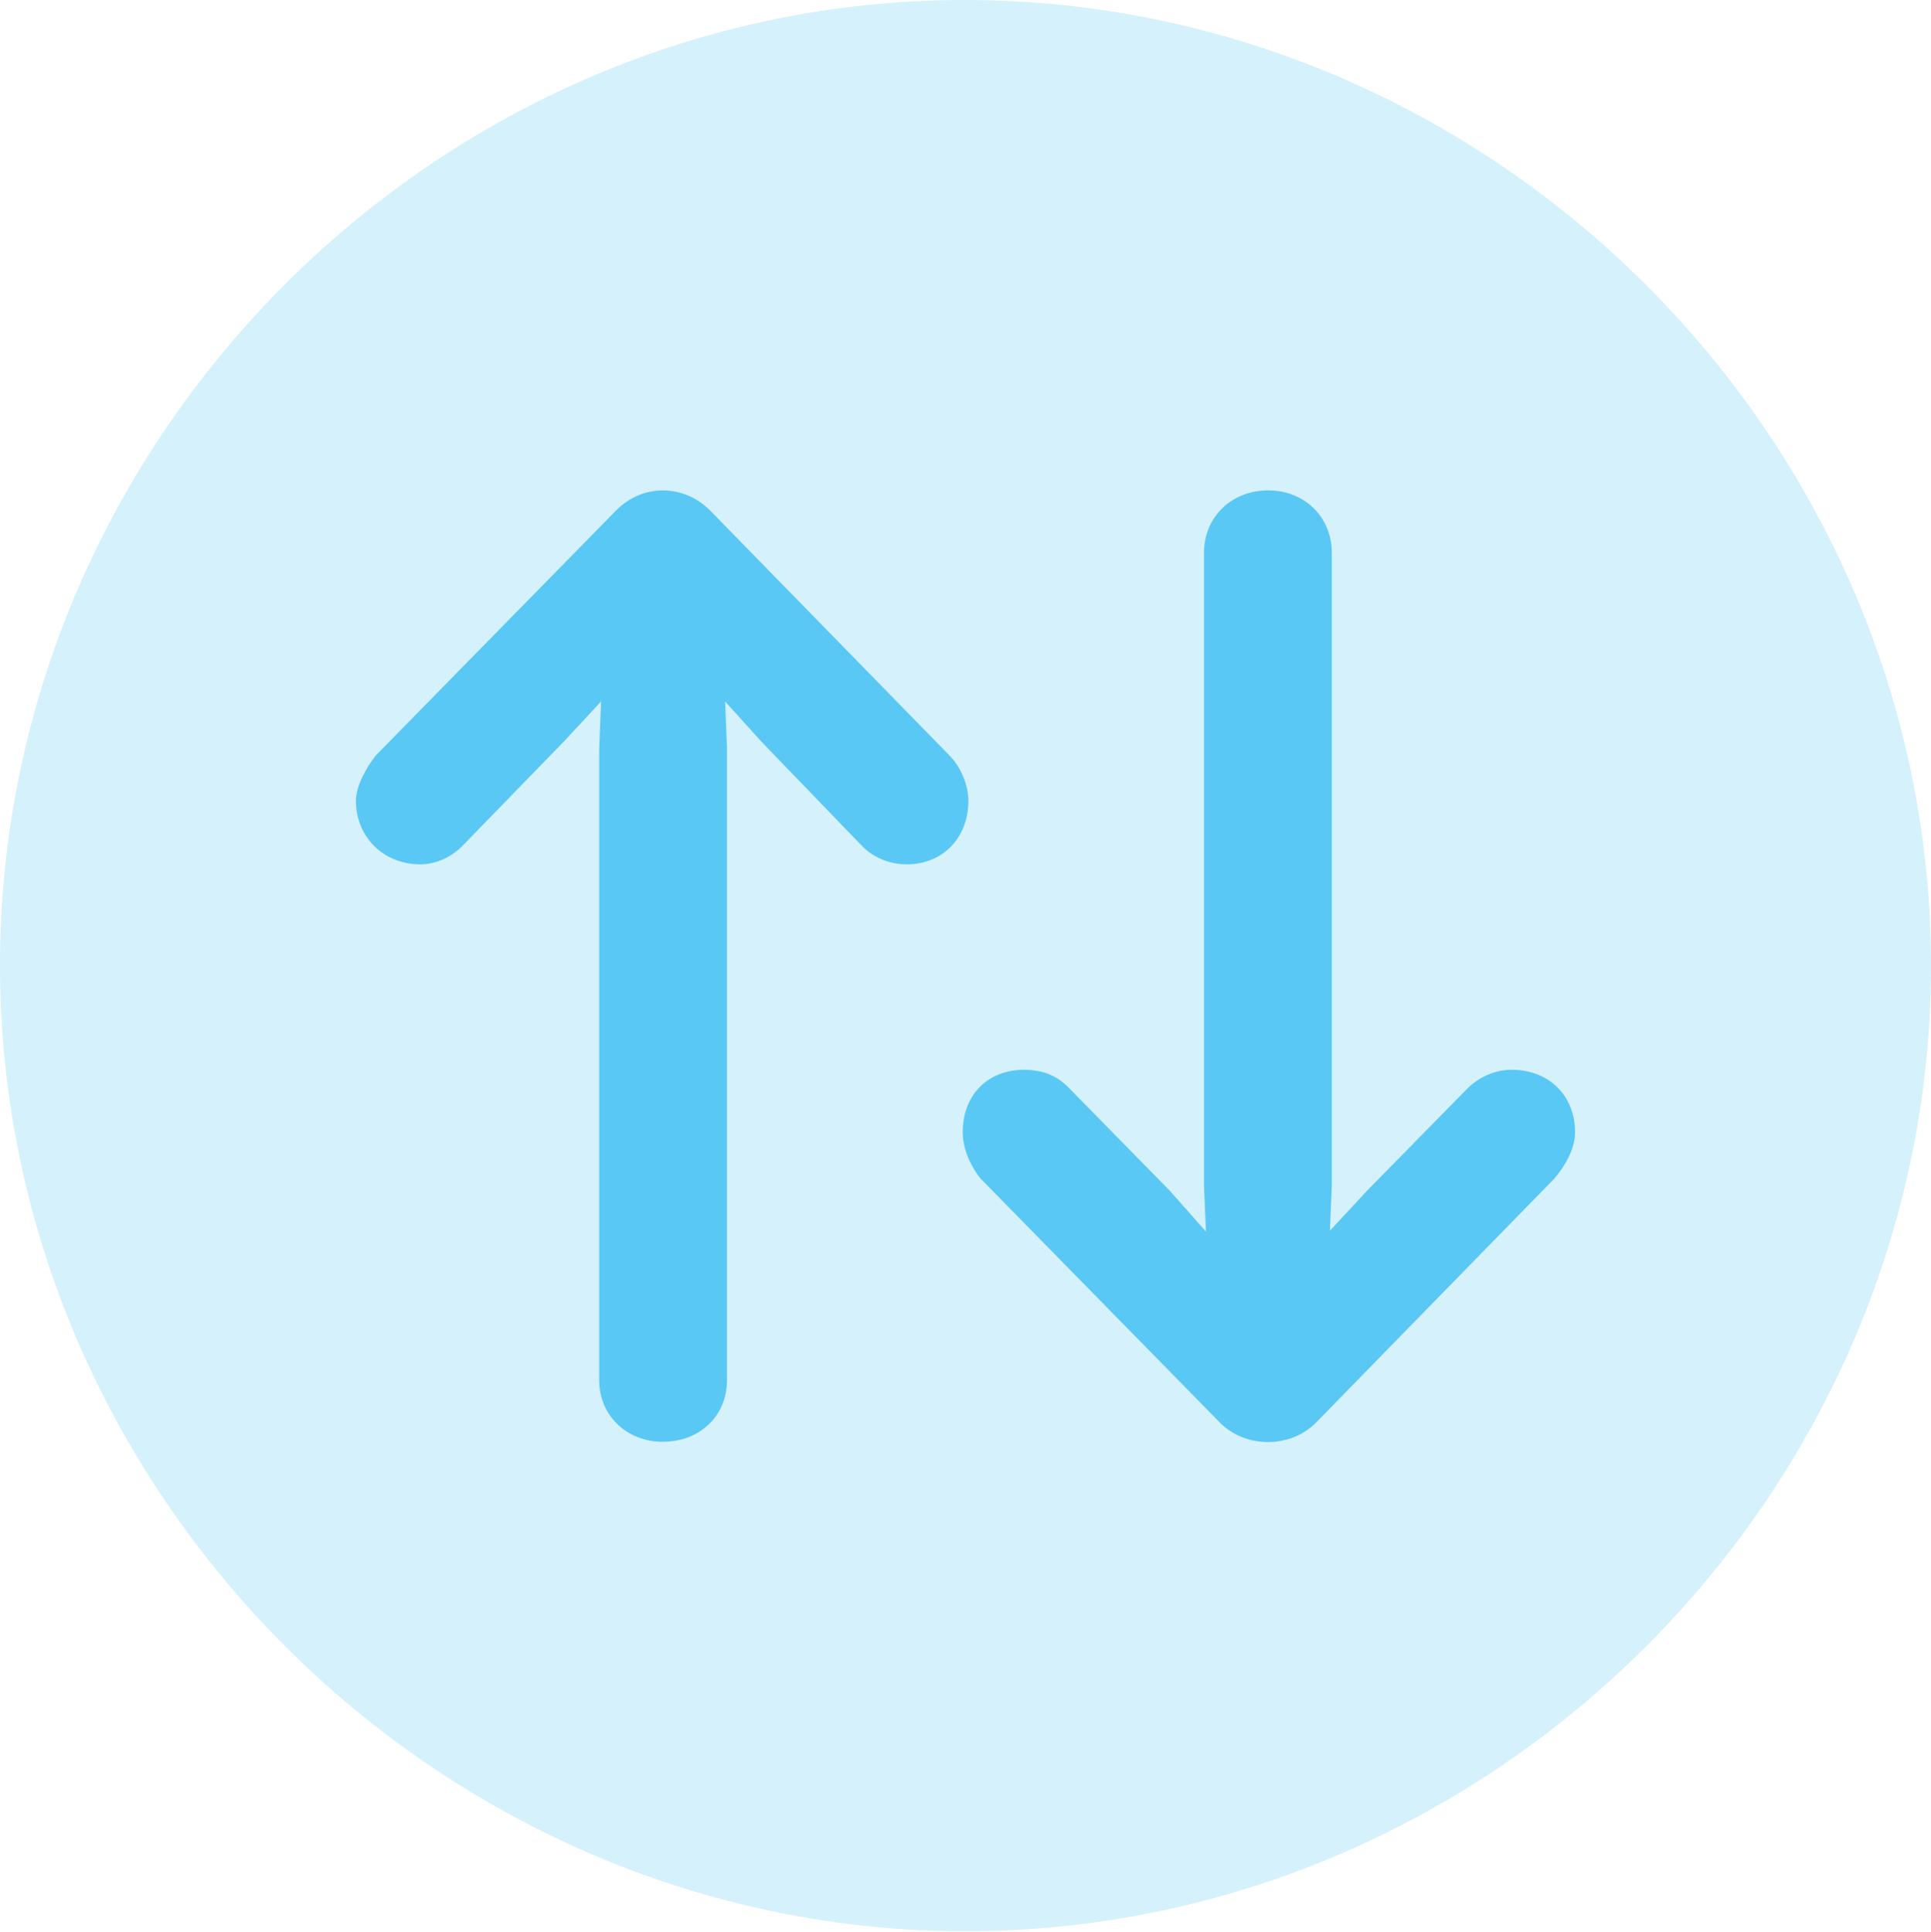 <?xml version="1.0" encoding="UTF-8"?>
<!--Generator: Apple Native CoreSVG 175.5-->
<!DOCTYPE svg
PUBLIC "-//W3C//DTD SVG 1.1//EN"
       "http://www.w3.org/Graphics/SVG/1.1/DTD/svg11.dtd">
<svg version="1.1" xmlns="http://www.w3.org/2000/svg" xmlns:xlink="http://www.w3.org/1999/xlink" width="24.902" height="24.915">
 <g>
  <rect height="24.915" opacity="0" width="24.902" x="0" y="0"/>
  <path d="M12.451 24.902C19.263 24.902 24.902 19.25 24.902 12.451C24.902 5.64 19.25 0 12.439 0C5.64 0 0 5.64 0 12.451C0 19.25 5.652 24.902 12.451 24.902Z" fill="#5ac8f5" fill-opacity="0.25"/>
  <path d="M7.947 6.58C8.301 6.226 8.826 6.25 9.155 6.58L12.244 9.741C12.39 9.888 12.488 10.12 12.488 10.327C12.488 10.803 12.158 11.145 11.694 11.145C11.475 11.145 11.267 11.06 11.121 10.913L9.814 9.558L9.351 9.045L9.375 9.644L9.375 17.798C9.375 18.25 9.033 18.591 8.545 18.591C8.081 18.591 7.727 18.25 7.727 17.798L7.727 9.656L7.751 9.045L7.275 9.558L5.981 10.889C5.835 11.047 5.627 11.145 5.42 11.145C4.944 11.145 4.59 10.791 4.59 10.327C4.59 10.144 4.712 9.912 4.846 9.741ZM16.968 18.347C16.638 18.677 16.064 18.677 15.735 18.347L12.646 15.198C12.5 15.015 12.415 14.795 12.415 14.6C12.415 14.123 12.732 13.794 13.208 13.794C13.44 13.794 13.635 13.867 13.794 14.038L15.088 15.356L15.552 15.881L15.527 15.295L15.527 7.129C15.527 6.665 15.881 6.323 16.357 6.323C16.821 6.323 17.175 6.665 17.175 7.129L17.175 15.283L17.151 15.869L17.627 15.356L18.921 14.038C19.067 13.892 19.275 13.794 19.495 13.794C19.971 13.794 20.312 14.123 20.312 14.6C20.312 14.807 20.19 15.027 20.044 15.198Z" fill="#5ac8f5"/>
 </g>
</svg>
